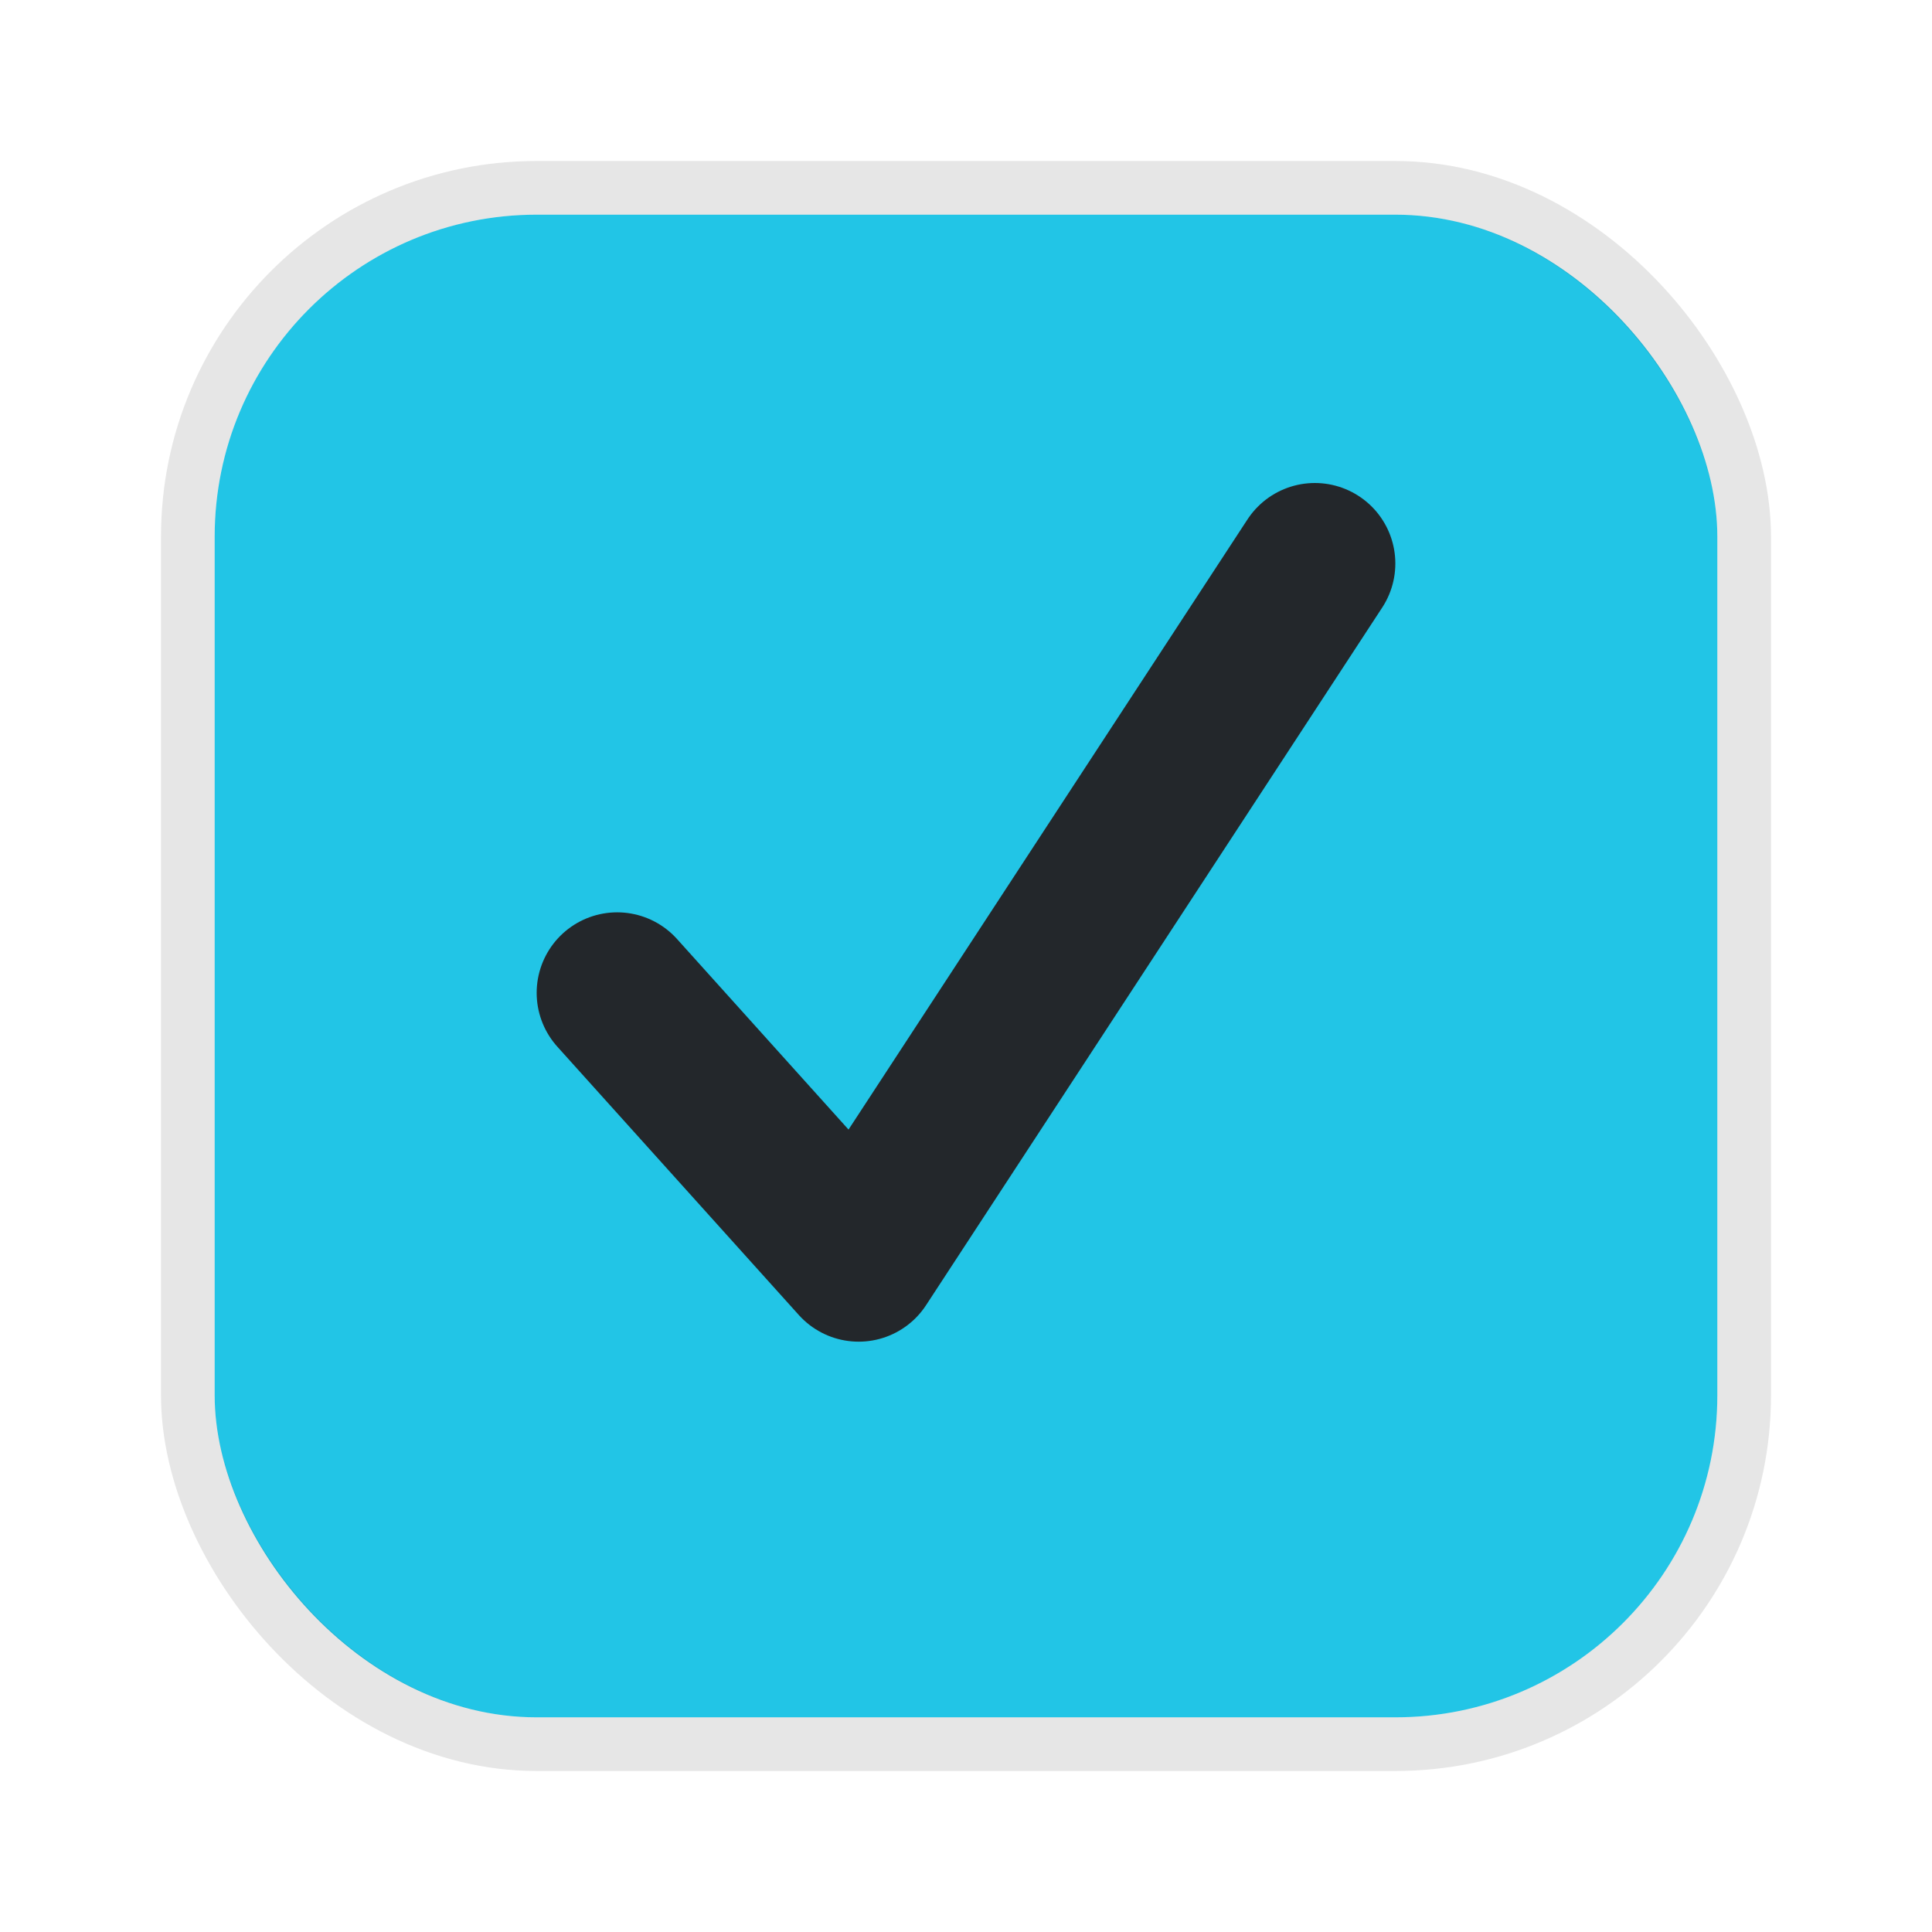 <svg xmlns="http://www.w3.org/2000/svg" xmlns:xlink="http://www.w3.org/1999/xlink" width="18" height="18" viewBox="0 0 18 18">
  <defs>
    <filter id="Bg" x="0" y="0" width="18" height="18" filterUnits="userSpaceOnUse">
      <feOffset dy="0.5" input="SourceAlpha"/>
      <feGaussianBlur stdDeviation="0.5" result="blur"/>
      <feFlood flood-opacity="0.278"/>
      <feComposite operator="in" in2="blur"/>
      <feComposite in="SourceGraphic"/>
    </filter>
  </defs>
  <g id="UI_Checkbox_On" transform="translate(2 1.5)">
    <g id="Checkbox_On">
      <g transform="matrix(1, 0, 0, 1, -2, -1.5)" filter="url(#Bg)">
        <g id="Bg-2" data-name="Bg" transform="translate(2 1.5)" fill="#22c5e6" stroke="rgba(0,0,0,0.1)" stroke-width="0.5">
          <rect width="14" height="14" rx="3" stroke="none"/>
          <rect x="-0.25" y="-0.25" width="14.5" height="14.5" rx="3.25" fill="none"/>
        </g>
      </g>
      <path id="Glyph" d="M0,4,2.25,6.5,6.5,0" transform="translate(3.75 3.75)" fill="none" stroke="#23272b" stroke-linecap="round" stroke-linejoin="round" stroke-miterlimit="10" stroke-width="1.5"/>
    </g>
  </g>
</svg>
